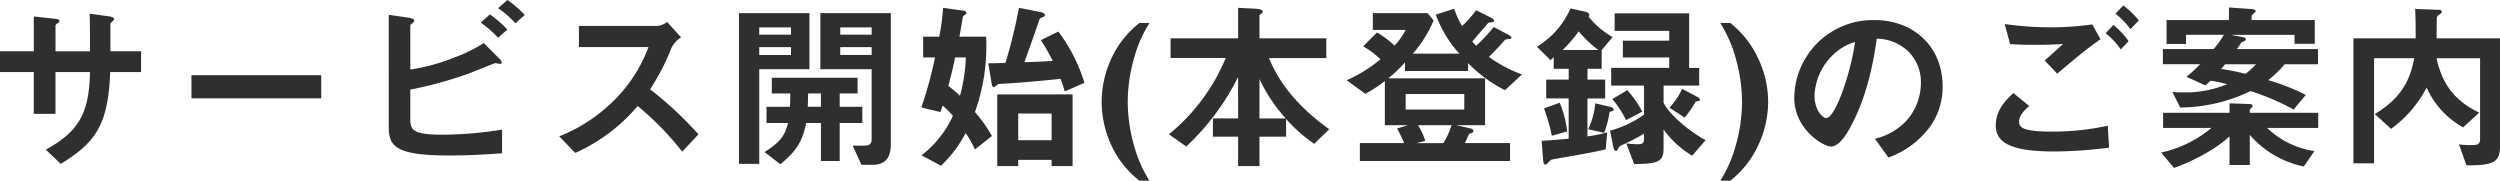 <svg xmlns="http://www.w3.org/2000/svg" width="493.128" height="35.64" viewBox="0 0 493.128 35.64"><defs><style>.a{fill:#2f2f2f;}</style></defs><path class="a" d="M31.9-16.6v-4.1H25.848v-5.436c.072-.18.144-.252.4-.468.216-.18.324-.288.324-.432,0-.432-.828-.54-1.116-.576l-3.708-.5c.072,2.268.072,4.68.072,7.416h-6.8v-5.04c0-.18.072-.252.468-.54.216-.144.288-.216.288-.36,0-.36-.252-.4-1.08-.5l-3.96-.432V-20.7H4.068v4.1h6.66v8.244h4.284V-16.6h6.8C21.672-8.532,19.62-4.86,13.1-1.3l2.952,2.808c6.984-4.248,9.36-7.848,9.756-18.108Zm35.532,5.184v-4.572h-25.6v4.572Zm40.14-16.452a20.792,20.792,0,0,0-3.42-2.952l-1.836,1.62a18.036,18.036,0,0,1,3.42,2.988Zm-3.42,2.88a21.732,21.732,0,0,0-3.456-2.988l-1.8,1.62a20.991,20.991,0,0,1,3.42,2.988ZM103.1-.576v-4.68a75.849,75.849,0,0,1-11.88,1.008C85.212-4.248,85-5.364,85-7.452V-13.14a78.637,78.637,0,0,0,11.412-3.132c.864-.288,5.148-2.088,5.328-2.088s.864.144.972.144c.324,0,.324-.252.324-.288,0-.288-.5-.792-.54-.828L99.5-22.32A30.19,30.19,0,0,1,93.492-19.4,37.66,37.66,0,0,1,85-17.1v-8.676c0-.072.036-.18.432-.468.144-.144.36-.324.36-.5,0-.216-.36-.468-1.08-.576l-3.96-.576V-5.8c0,3.852,1.332,5.652,11.916,5.652C97.488-.144,101.376-.468,103.1-.576ZM141.84-4.32a71.953,71.953,0,0,0-9.54-8.892,43.484,43.484,0,0,0,4.176-8.064,4.987,4.987,0,0,1,1.944-2.16l-2.772-3.06a3.413,3.413,0,0,1-1.872.792H118.26v4.176h13.716a28.776,28.776,0,0,1-6.12,9.828,31.926,31.926,0,0,1-11.484,7.776L117.54-.648A34.751,34.751,0,0,0,129.852-9.9a56.779,56.779,0,0,1,8.784,9Zm37.944,1.944V-28.224h-13.9v11.052H176V-3.348c0,.9-.468,1.26-1.368,1.26H172.26l1.728,3.78h2.2C178.992,1.692,179.784-.072,179.784-2.376Zm-5.616-4.176v-3.2H169.7v-2.628h3.528v-3.1h-16.92v3.1h3.636c0,1.116,0,1.548-.072,2.628h-4.608v3.2h4.248c-.648,2.412-1.4,3.708-4.644,5.724L158,1.584c2.916-2.448,4.32-4.212,5.076-8.136H166V.936H169.7V-6.552ZM176-23.976h-6.192v-1.44H176Zm0,4h-6.192v-1.548H176ZM166-9.756H163.4c.036-.684.036-1.116.072-2.628H166Zm-2.268-7.416V-28.224h-13.9V1.512h4V-17.172Zm-3.636-6.8h-6.264v-1.44h6.264Zm0,4h-6.264v-1.548h6.264ZM215.64,1.944V-12.2H200.772V1.944h4.14V.72H211.5V1.944ZM211.5-3.168h-6.588V-8.424H211.5ZM199.728-4a28.029,28.029,0,0,0-3.348-4.716,38.485,38.485,0,0,0,2.2-14.868H193.32c.108-.648.4-2.124.648-3.78.036-.18.072-.288.4-.5.216-.144.324-.216.324-.4,0-.324-.432-.432-.72-.468l-3.888-.54a42.909,42.909,0,0,1-.756,5.688h-3.168v4.1h2.34a77.984,77.984,0,0,1-2.7,9.864l3.744.9c.216-.468.324-.864.468-1.26a17.766,17.766,0,0,1,2.016,2.016A20.582,20.582,0,0,1,185.832-.18l3.852,2.052a24.244,24.244,0,0,0,4.86-6.444,20,20,0,0,1,1.836,3.24Zm-5.148-15.48a33.2,33.2,0,0,1-1.152,7.56,23.7,23.7,0,0,0-2.3-1.944c.5-1.872.972-3.744,1.332-5.616Zm23.4,5a33.075,33.075,0,0,0-5.148-10.116L209.376-22.9a35.908,35.908,0,0,1,2.34,4.1c-3.06.18-3.348.18-5.58.252,1.368-3.816,1.908-5.328,2.952-8.424.108-.18.144-.252.54-.4.252-.072.54-.216.54-.5,0-.36-.5-.5-.9-.576l-4.212-.828A100.28,100.28,0,0,1,202.392-18.4c-2.592.072-2.88.072-3.384.072l.648,3.888c.108.612.216.828.432.828.18,0,.756-.576.9-.612s1.8-.144,2.052-.144c3.888-.252,7.92-.648,10.224-.9.5,1.332.684,2.016.828,2.484ZM230.8,4.824a25.843,25.843,0,0,1-3.06-6.984,32.2,32.2,0,0,1-1.224-8.568,31.512,31.512,0,0,1,1.224-8.532,25.545,25.545,0,0,1,3.06-7.02h-1.98a18.946,18.946,0,0,0-5.472,6.876,20.545,20.545,0,0,0-1.98,8.676,20.651,20.651,0,0,0,1.98,8.712,18.769,18.769,0,0,0,5.472,6.84Zm35.46-10.152c-5.112-3.636-9.54-8.244-11.88-14.04h11.3v-3.888H252.5v-4.428c0-.144.108-.252.324-.432.216-.144.324-.252.324-.4,0-.4-.864-.54-1.332-.576l-3.528-.18v6.012h-13.32v3.888h10.872a38.385,38.385,0,0,1-11.2,15.048l3.42,2.412a48.266,48.266,0,0,0,10.224-13.716v8.172h-4.968v3.6h4.968v5.8H252.5v-5.8h5.256V-7.344a30.089,30.089,0,0,0,5.544,4.9Zm-8.568-2.124H252.5v-7.776A31.19,31.19,0,0,0,257.688-7.452Zm46.584-8.676a27.724,27.724,0,0,1-6.516-3.456c1.008-1.008,2.016-2.052,2.952-3.132.324-.36.4-.36,1.008-.4.18,0,.468,0,.468-.288,0-.18-.144-.324-.756-.648l-2.736-1.44a31.86,31.86,0,0,1-3.456,3.708,9.263,9.263,0,0,1-.756-.864c.5-.576,2.7-3.132,3.168-3.672.108-.036.72-.108.828-.144.144,0,.288-.036.288-.252,0-.288-.432-.54-.72-.684l-2.808-1.4a25.8,25.8,0,0,1-2.772,3.132,16.377,16.377,0,0,1-1.548-3.42l-3.636,1.152a22.972,22.972,0,0,0,4.644,7.7h-9.18a23.559,23.559,0,0,0,4.1-6.552l-1.188-1.44h-10.8v3.312h6.48a13.765,13.765,0,0,1-2.2,3.1,18.386,18.386,0,0,0-3.456-2.592l-2.736,2.736a16.241,16.241,0,0,1,3.42,2.556,29.637,29.637,0,0,1-6.66,4.14l3.672,2.664a25.922,25.922,0,0,0,3.852-2.52V-6.12h4.572l-2.16.648a31.57,31.57,0,0,1,1.4,2.88H272.3V.936h29.628V-2.592H293c.324-.612.576-1.188.864-1.836.432-.108.828-.18.828-.54,0-.4-.36-.468-.54-.5l-2.772-.648H297v-9.252H277.92A29.428,29.428,0,0,0,281.2-18.5v1.692h12.456V-18.36a27.337,27.337,0,0,0,7.272,5.328ZM292.9-9.216H281.34v-3.06H292.9Zm-2.52,3.1a14.621,14.621,0,0,1-1.62,3.528h-5.292l1.728-.432a11.421,11.421,0,0,0-1.44-3.1Zm31.788-17.388a16.264,16.264,0,0,1-4.752-4.032.372.372,0,0,0,.144-.288c0-.36-.468-.612-.648-.648l-3.06-.684a16.689,16.689,0,0,1-6.624,7.56l2.7,2.664a5.215,5.215,0,0,0,.612-.648v2.34h2.952v2.124H309.06v3.708h4.428v7.956c-1.728.144-3.564.324-5.328.4l.288,3.744c.036.324.072.972.468.972.252,0,.936-.9,1.152-.972.144-.072,2.34-.432,2.7-.5,5-.864,6.84-1.26,8.028-1.548l.288-3.348a29.825,29.825,0,0,1-3.888.792v-7.488h3.492V-15.12H317.2v-2.124H320v-3.708Zm18.324,20.34c-4.212-2.34-7.38-5.544-8.28-7.38v-3.384h7.02v-3.492h-1.98V-28.188H322.56v3.456h10.764v1.944H324.18v3.312h9.144v2.052H321.876v3.492h6.48v5.724a20.935,20.935,0,0,1-6.7,3.168l.612,3.1c.036.18.18.9.576.9.18,0,.288-.252.432-.54.18-.324.216-.4,1.26-.864a34.6,34.6,0,0,0,3.816-2.016v1.08c0,.864-.468,1.008-1.152,1.008-1.044,0-1.872-.108-2.34-.144l1.548,4.068c4.536-.072,5.8-.36,5.8-3.06v-3.78A18.565,18.565,0,0,0,337.86-.108ZM322.38-9.18c0-.036,0-.4-.792-.576l-2.844-.684a15.648,15.648,0,0,1-1.4,5.112l3.132.72a18.153,18.153,0,0,0,1.08-4.14C321.876-8.82,322.38-8.928,322.38-9.18Zm-3.024-11.772H312.3a26.638,26.638,0,0,0,3.168-3.672A23.118,23.118,0,0,0,319.356-20.952Zm20.016,9.828c0-.108,0-.324-.5-.576l-2.988-1.584a14.442,14.442,0,0,1-2.52,3.708l2.988,1.944a18.277,18.277,0,0,0,2.2-3.168C338.94-10.836,339.372-10.872,339.372-11.124ZM328-8.784a19.45,19.45,0,0,0-2.952-4.248l-2.952,1.764a18.281,18.281,0,0,1,2.7,4.14ZM313.2-4.9a21.215,21.215,0,0,0-1.476-5.652l-3.1,1.116a37.07,37.07,0,0,1,1.548,5.4Zm39.636-5.832A20.032,20.032,0,0,0,350.82-19.4a19.3,19.3,0,0,0-5.436-6.876H343.4a26.685,26.685,0,0,1,3.06,7.02,32.143,32.143,0,0,1,1.224,8.532,31.567,31.567,0,0,1-1.224,8.568,25.844,25.844,0,0,1-3.06,6.984h1.98a19.12,19.12,0,0,0,5.436-6.84A20.236,20.236,0,0,0,352.836-10.728Zm34.416-3.024c0-8.028-5.9-13.1-13.392-13.1a15.527,15.527,0,0,0-15.876,15.264c0,6.444,5.9,9.684,7.2,9.684,1.872,0,3.528-3.024,4.608-5.256,1.188-2.412,3.312-7.452,4.464-16.02a9.21,9.21,0,0,1,6.12,2.412,8.487,8.487,0,0,1,2.592,6.3,11.263,11.263,0,0,1-2.592,7.164,12.125,12.125,0,0,1-6.48,3.852L376.56.252a17.379,17.379,0,0,0,8.388-6.336A13.451,13.451,0,0,0,387.252-13.752Zm-17.28-8.784c-.72,5.616-3.816,15.012-5.688,15.012-.648,0-2.3-1.512-2.3-4.428a11.79,11.79,0,0,1,3.6-7.992A10.628,10.628,0,0,1,369.972-22.536Zm55.98-4.248a16.677,16.677,0,0,0-3.06-2.952l-1.548,1.62a15.212,15.212,0,0,1,2.952,3.06Zm-2.016,4.1a15.4,15.4,0,0,0-2.988-3.2l-1.548,1.62a14.844,14.844,0,0,1,2.988,3.2Zm-5.544-.4-1.62-2.916a57.2,57.2,0,0,1-8.208.576,63.693,63.693,0,0,1-9.072-.648l1.08,3.96c1.692.108,2.736.144,4.9.144,2.736,0,4-.072,5.544-.18-1.368,1.26-2.808,2.556-3.636,3.276l2.484,2.592C412.812-18.792,415.584-21.132,418.392-23.076Zm1.692,21.384-.252-4.32A50.266,50.266,0,0,1,408.708-4.86c-6.12,0-6.372-1.008-6.372-2.016,0-1.3,1.44-2.556,2.016-3.024l-3.132-2.556c-1.08.972-3.492,3.132-3.492,6.372,0,3.636,3.456,5.148,11.592,5.148A87.869,87.869,0,0,0,420.084-1.692ZM461.3-18.144v-2.988h-16.02a10.1,10.1,0,0,0,.936-1.368c.288-.072.864-.252.864-.576,0-.216-.216-.36-.864-.468l-2.124-.4H456.66v1.764h4v-4.68H448.2v-.828a2.477,2.477,0,0,1,.54-.576c.18-.144.252-.252.252-.36,0-.324-.576-.4-.792-.4l-4.464-.324v2.484H431.424v4.716h3.852v-1.8h7.452a19.856,19.856,0,0,1-2.016,2.808H430.7v2.988h7.344a27.086,27.086,0,0,1-2.7,2.484l3.708,1.692A10.335,10.335,0,0,0,440.1-14.9a33.036,33.036,0,0,1,3.276.684,21.249,21.249,0,0,1-8.64,1.62c-.936,0-1.584-.036-2.16-.072l1.548,3.06a32.379,32.379,0,0,0,13.86-3.24,47.672,47.672,0,0,1,8.5,3.636l2.412-2.88a42.917,42.917,0,0,0-7.416-2.916,22.121,22.121,0,0,0,3.24-3.132Zm-12.24,0a13.1,13.1,0,0,1-2.052,1.872c-.828-.18-2.844-.684-4.824-.936.144-.144.72-.828.792-.936ZM461.34-5.58V-8.568h-13.5V-9.18a4.572,4.572,0,0,0,.36-.432c.108-.108.216-.18.216-.324,0-.324-.54-.36-.612-.36l-3.96-.144v1.872h-13.1V-5.58h9.54a23.375,23.375,0,0,1-9.936,4.86L432.9,2.3c2.88-.972,7.992-3.42,10.944-6.228V1.728h4v-5.94A19.115,19.115,0,0,0,458.5,2.016l2.088-3.024A17.19,17.19,0,0,1,451.26-5.58ZM497.2-1.908V-23.256H484.7c0-.648,0-3.816.036-4.032,0-.18.108-.432.54-.684.144-.108.432-.252.432-.54a.4.4,0,0,0-.432-.36l-4.824-.18c.072,1.3.108,1.98.108,5.8H468.288V1.4h4.068V-19.332h7.92c-.864,4.68-2.844,8.028-7.776,11.016L475.7-5.4a23.136,23.136,0,0,0,7.02-8.136,16.91,16.91,0,0,0,7.2,7.848L493.092-8.6c-5.544-2.664-7.452-6.444-8.424-10.728h8.6V-3.348c0,1.044-.612,1.152-1.728,1.152A15.608,15.608,0,0,1,489.1-2.34l1.476,4.14C495.72,1.8,497.2,1.3,497.2-1.908Z" transform="translate(-4.068 30.816)"/></svg>